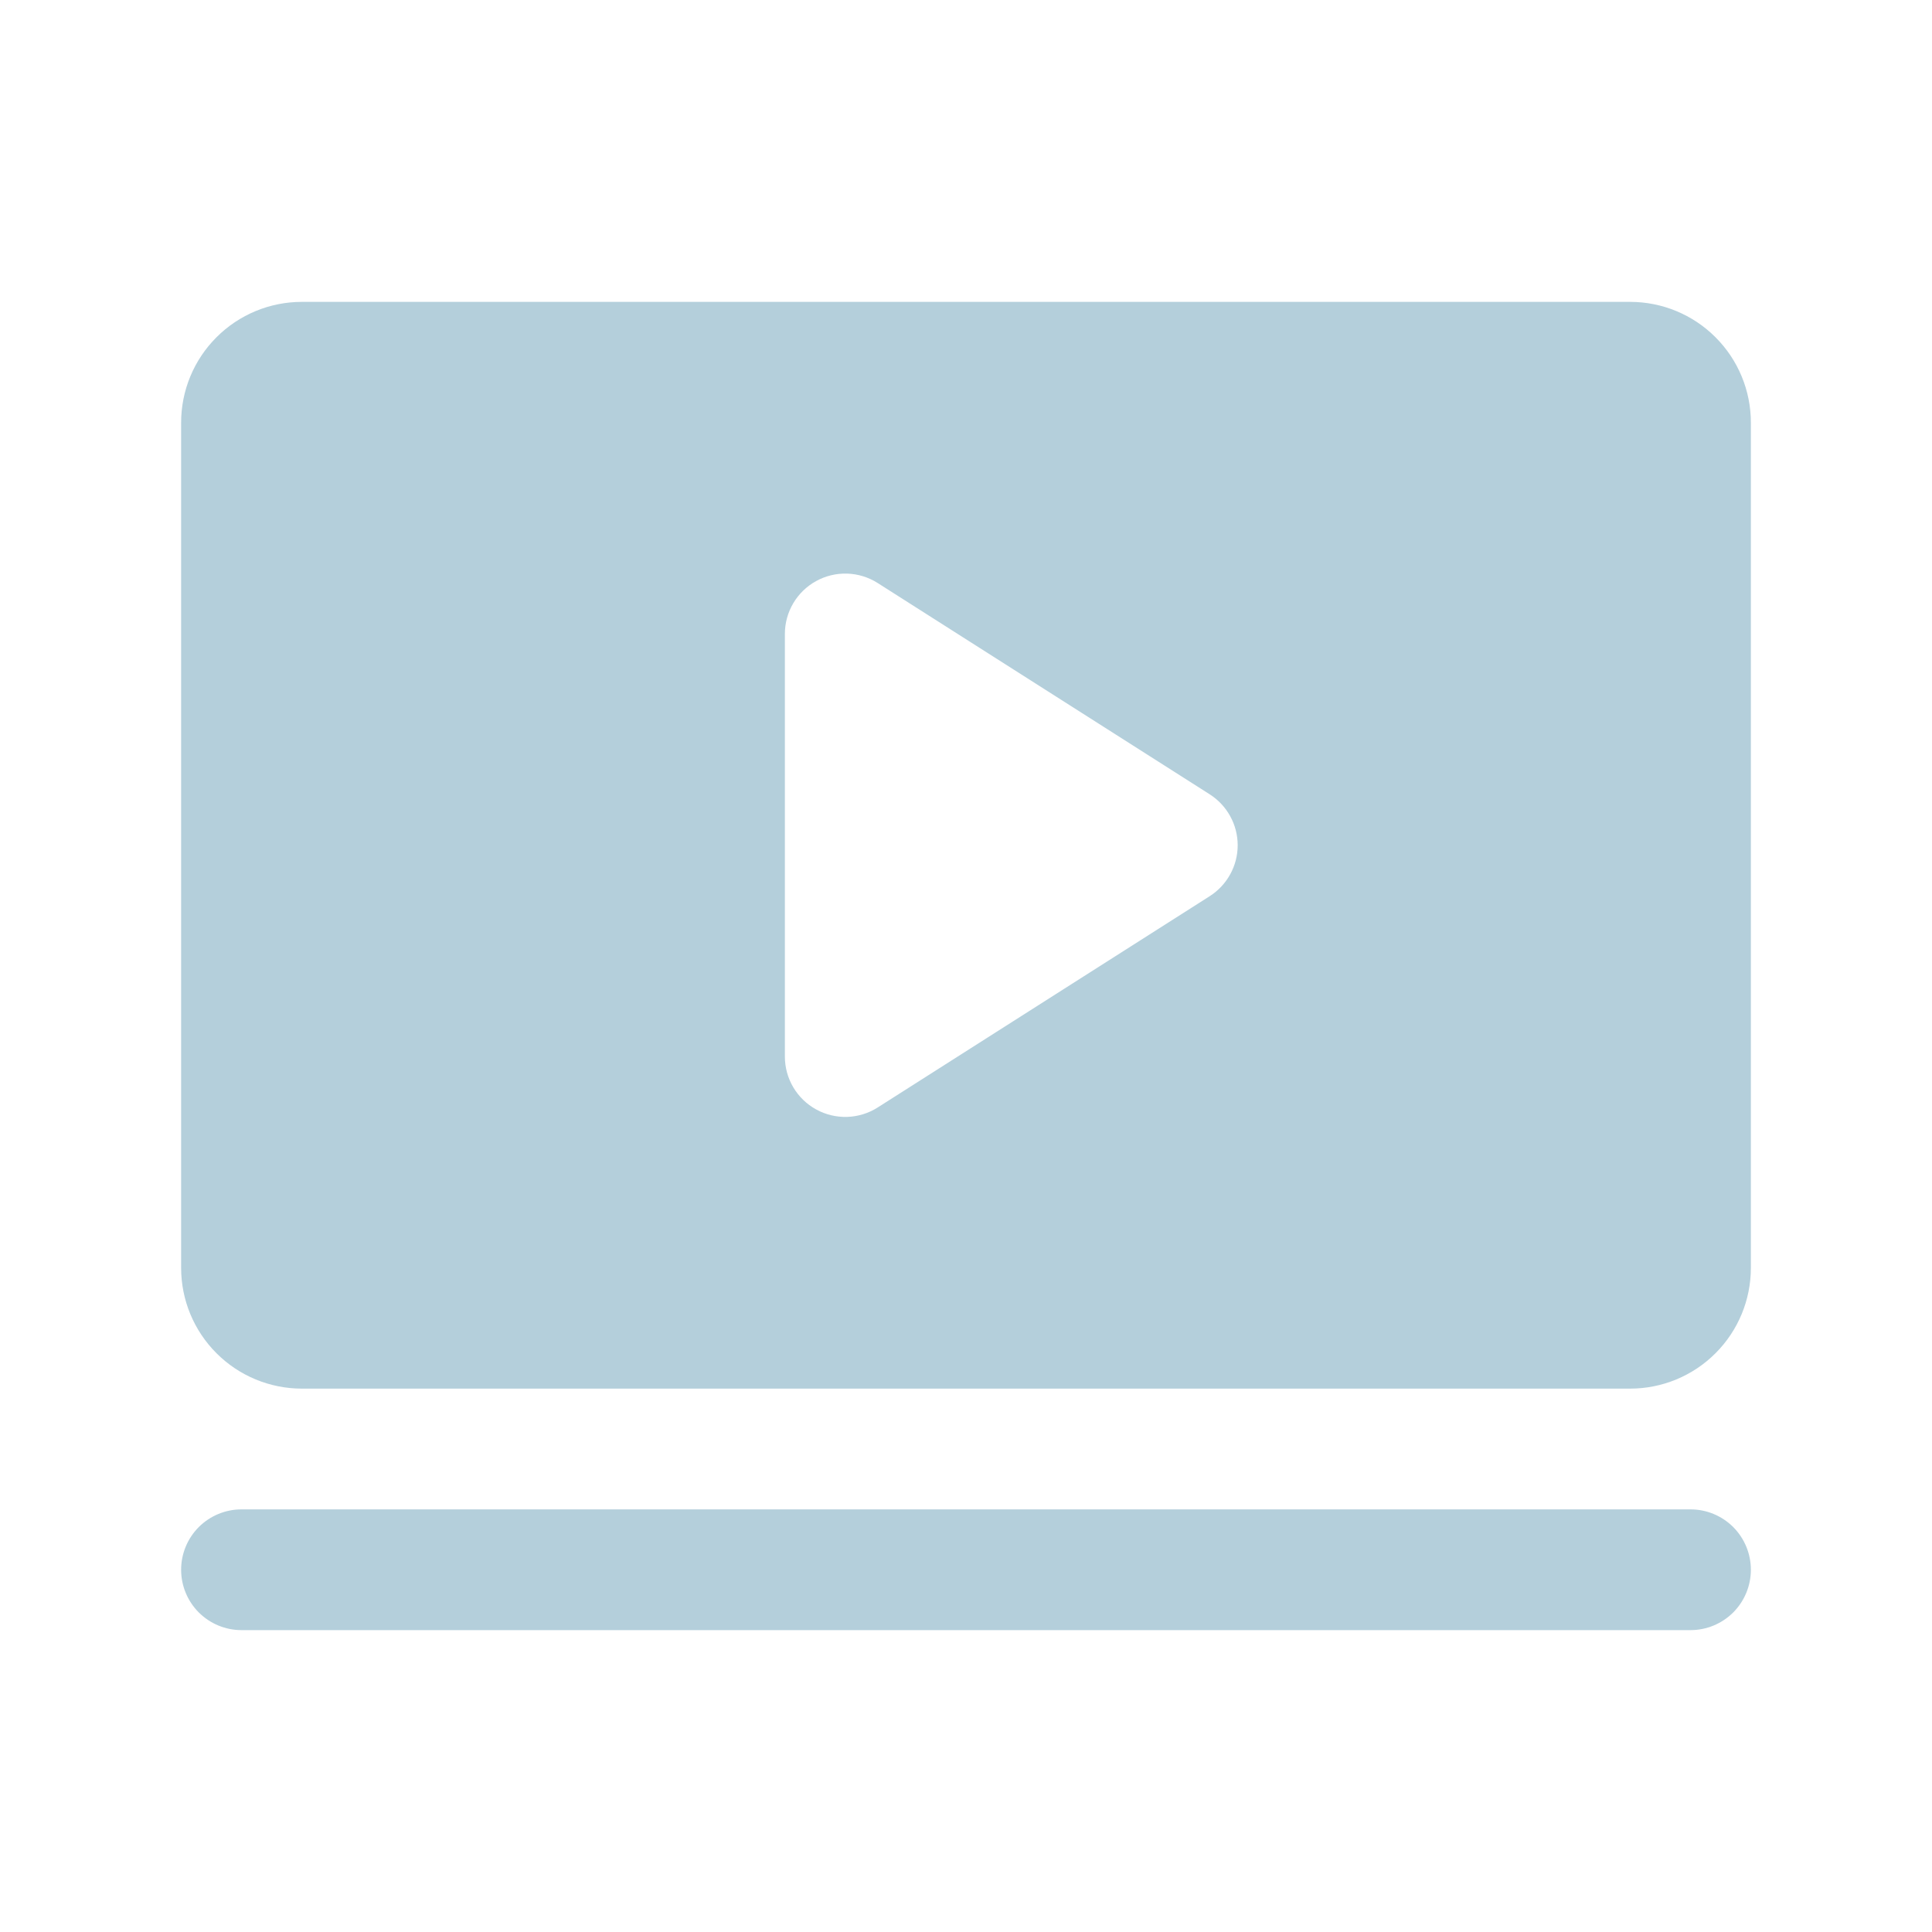 <svg width="48" height="48" viewBox="0 0 48 48" fill="none" xmlns="http://www.w3.org/2000/svg">
<g id="ph:video-fill">
<path id="Vector" d="M43.5 39C43.5 39.398 43.342 39.779 43.061 40.061C42.779 40.342 42.398 40.5 42 40.5H6C5.602 40.5 5.221 40.342 4.939 40.061C4.658 39.779 4.5 39.398 4.5 39C4.5 38.602 4.658 38.221 4.939 37.939C5.221 37.658 5.602 37.5 6 37.5H42C42.398 37.5 42.779 37.658 43.061 37.939C43.342 38.221 43.5 38.602 43.5 39ZM43.5 10.5V31.5C43.5 32.296 43.184 33.059 42.621 33.621C42.059 34.184 41.296 34.5 40.5 34.5H7.5C6.704 34.5 5.941 34.184 5.379 33.621C4.816 33.059 4.5 32.296 4.5 31.5V10.5C4.5 9.704 4.816 8.941 5.379 8.379C5.941 7.816 6.704 7.5 7.5 7.5H40.5C41.296 7.5 42.059 7.816 42.621 8.379C43.184 8.941 43.5 9.704 43.5 10.5ZM30.75 21C30.75 20.747 30.686 20.499 30.564 20.278C30.443 20.057 30.267 19.87 30.054 19.734L21.804 14.484C21.578 14.34 21.316 14.26 21.048 14.251C20.779 14.243 20.513 14.306 20.278 14.436C20.042 14.565 19.846 14.755 19.709 14.986C19.572 15.218 19.5 15.481 19.5 15.75V26.25C19.5 26.519 19.572 26.782 19.709 27.014C19.846 27.245 20.042 27.435 20.278 27.564C20.513 27.694 20.779 27.757 21.048 27.749C21.316 27.74 21.578 27.66 21.804 27.516L30.054 22.266C30.267 22.13 30.443 21.943 30.564 21.722C30.686 21.501 30.75 21.253 30.75 21Z" fill="#B4CFDB"/>
</g>
</svg>
